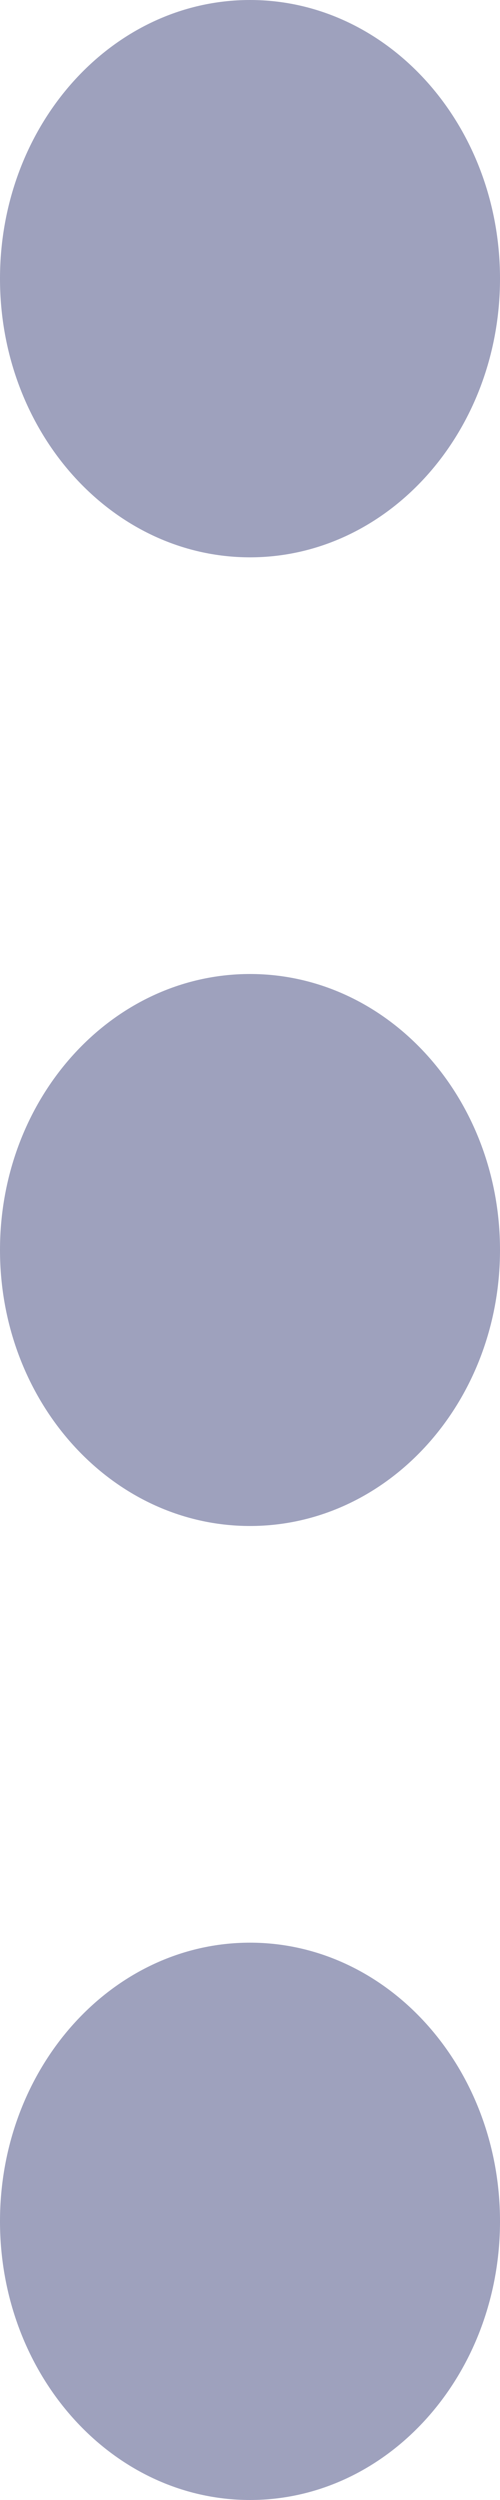 <svg xmlns="http://www.w3.org/2000/svg" xmlns:xlink="http://www.w3.org/1999/xlink" preserveAspectRatio="xMidYMid" width="3" height="15" viewBox="0 0 3 15">
  <defs>
    <style>
      .cls-1 {
        fill: #9ea1bd;
        fill-rule: evenodd;
      }
    </style>
  </defs>
  <path d="M1.500,9.156 C0.672,9.156 -0.000,8.415 -0.000,7.500 C-0.000,6.585 0.672,5.844 1.500,5.844 C2.328,5.844 3.000,6.585 3.000,7.500 C3.000,8.415 2.328,9.156 1.500,9.156 ZM1.500,3.344 C0.672,3.344 -0.000,2.595 -0.000,1.672 C-0.000,0.748 0.672,-0.000 1.500,-0.000 C2.328,-0.000 3.000,0.748 3.000,1.672 C3.000,2.595 2.328,3.344 1.500,3.344 ZM1.500,11.656 C2.328,11.656 3.000,12.405 3.000,13.328 C3.000,14.251 2.328,15.000 1.500,15.000 C0.672,15.000 -0.000,14.251 -0.000,13.328 C-0.000,12.405 0.672,11.656 1.500,11.656 Z" class="cls-1"/>
</svg>
